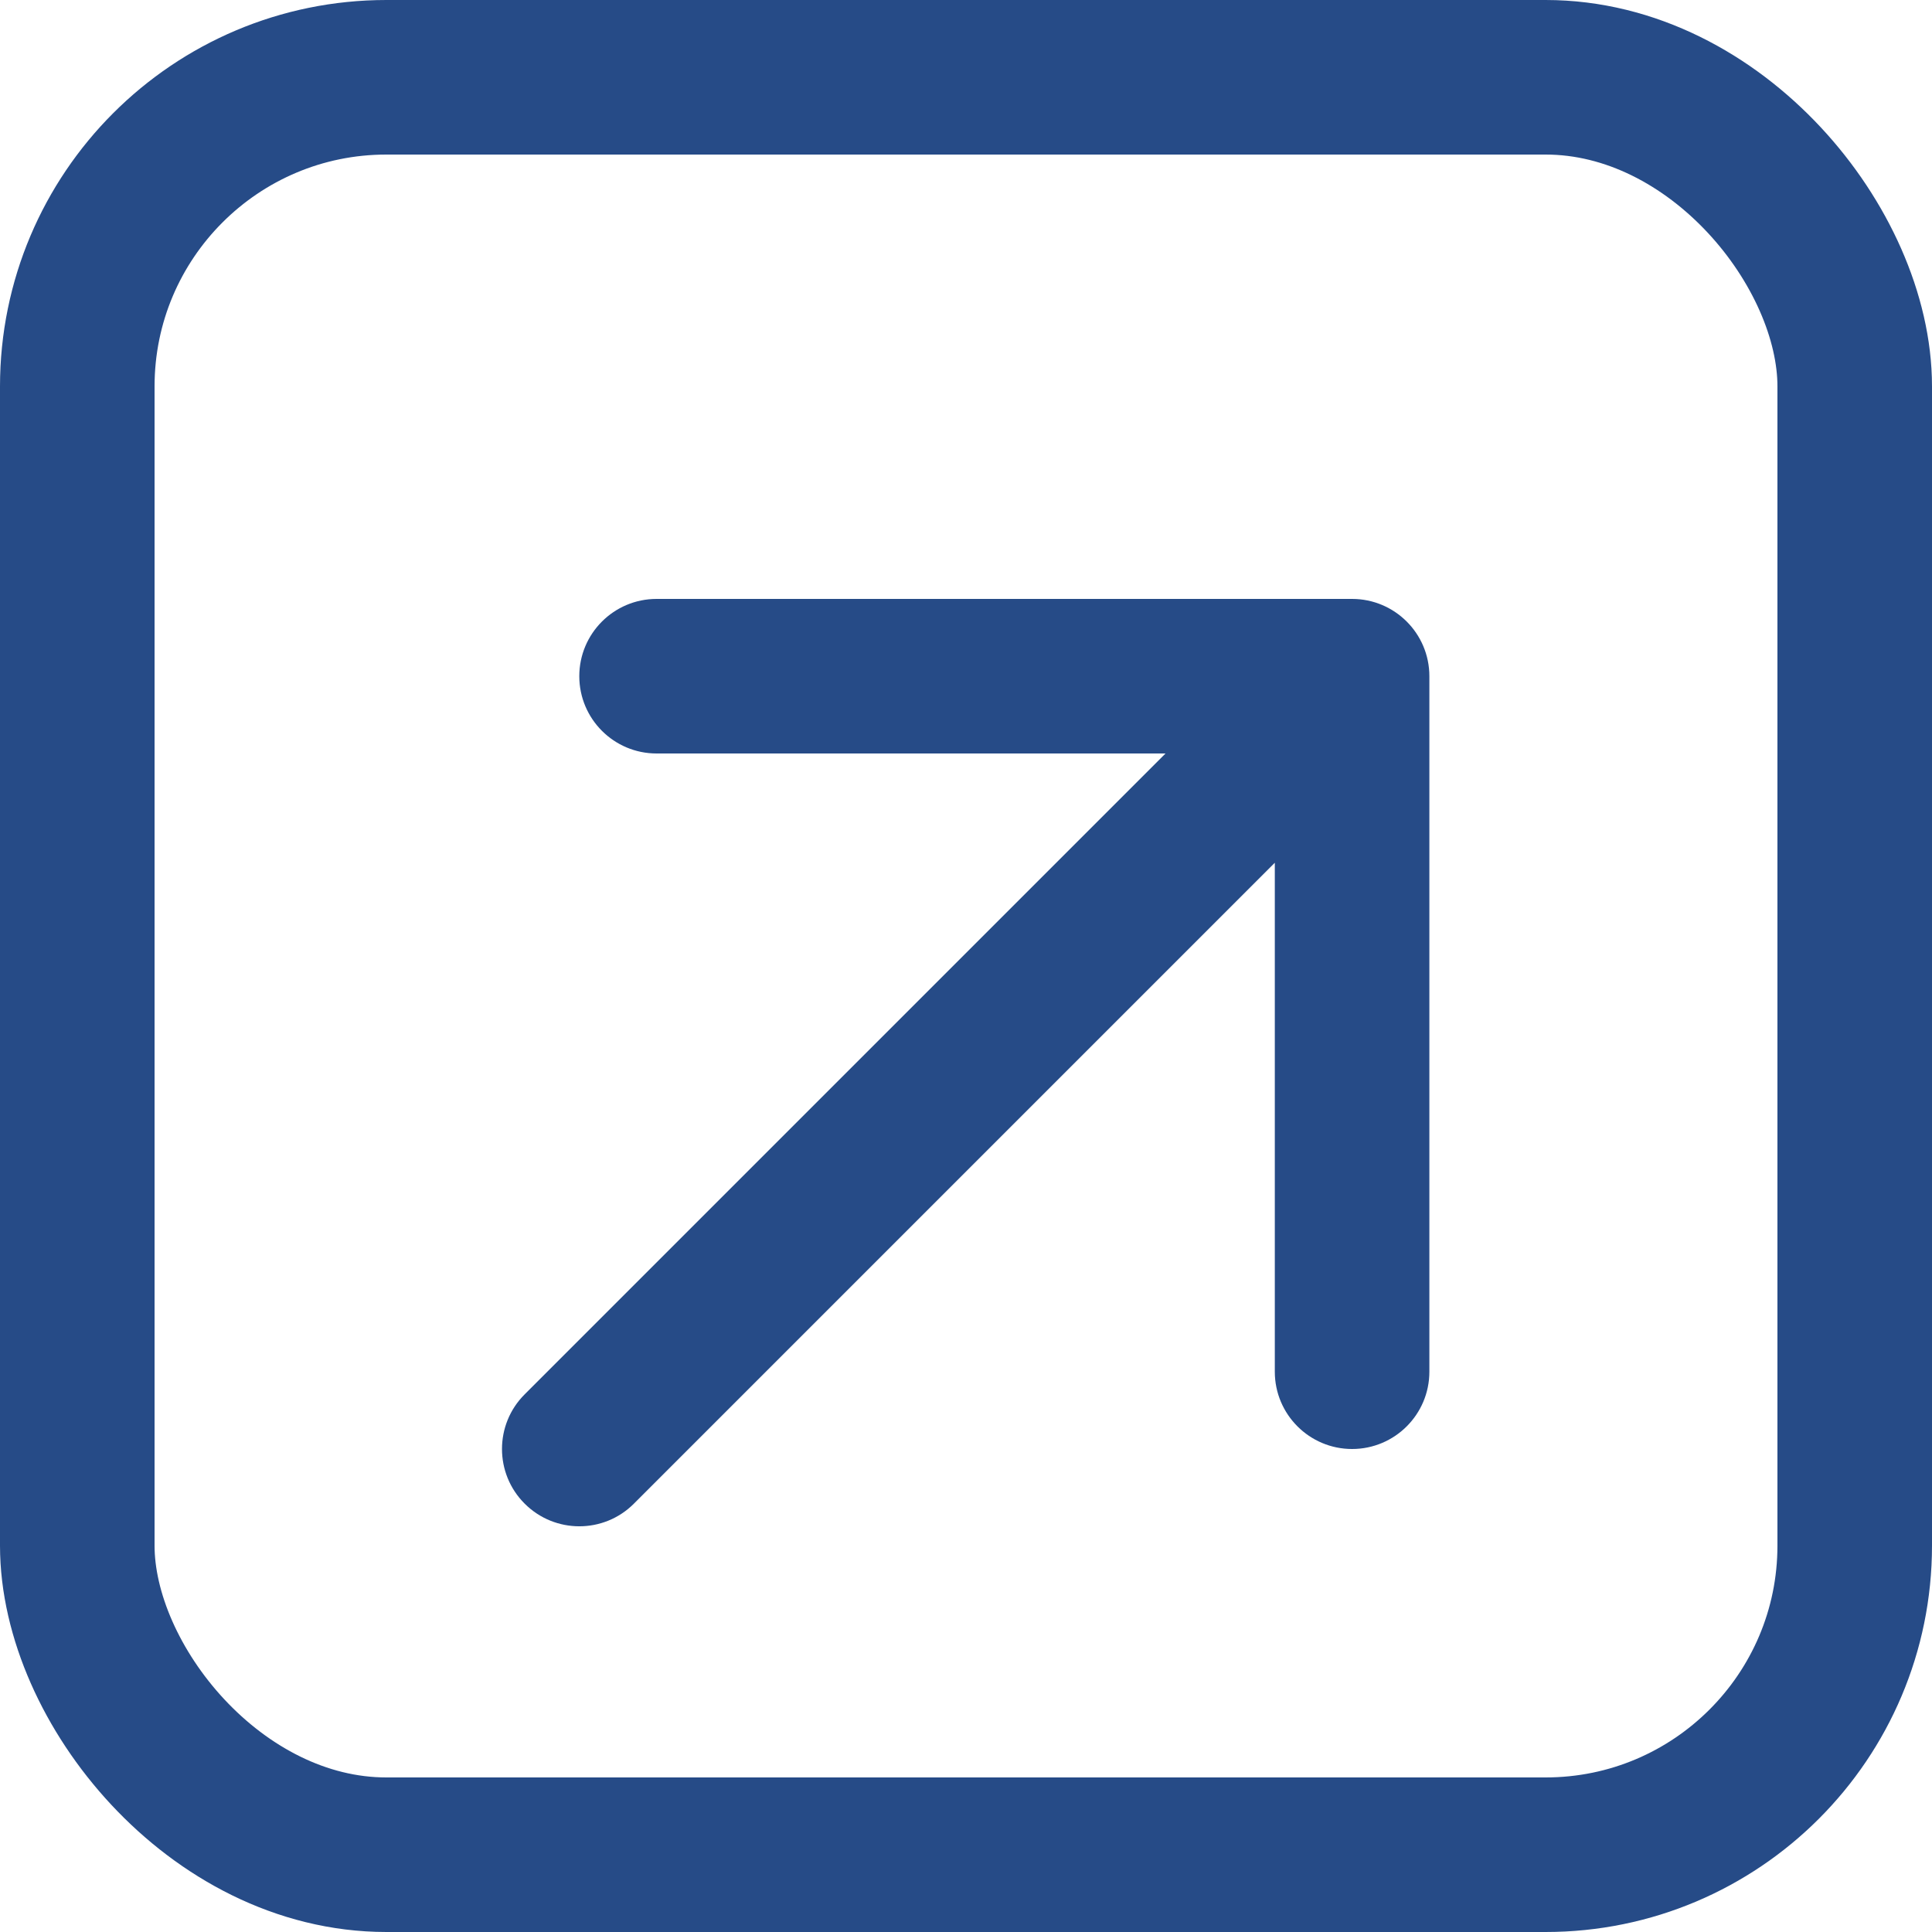 <svg width="25" height="25" viewBox="0 0 25 25" fill="none" xmlns="http://www.w3.org/2000/svg">
<path d="M6.789 18.043C6.398 18.433 6.398 19.067 6.789 19.457C7.18 19.848 7.813 19.848 8.203 19.457L6.789 18.043ZM18.496 8.75C18.496 8.198 18.048 7.75 17.496 7.75L8.496 7.75C7.944 7.75 7.496 8.198 7.496 8.75C7.496 9.302 7.944 9.75 8.496 9.75L16.496 9.75V17.75C16.496 18.302 16.944 18.75 17.496 18.75C18.048 18.75 18.496 18.302 18.496 17.75L18.496 8.75ZM8.203 19.457L18.203 9.457L16.789 8.043L6.789 18.043L8.203 19.457Z" fill="#264B87"/>
<rect x="1" y="1" width="23" height="23" rx="4" stroke="#264B87" stroke-width="2"/>
</svg>

